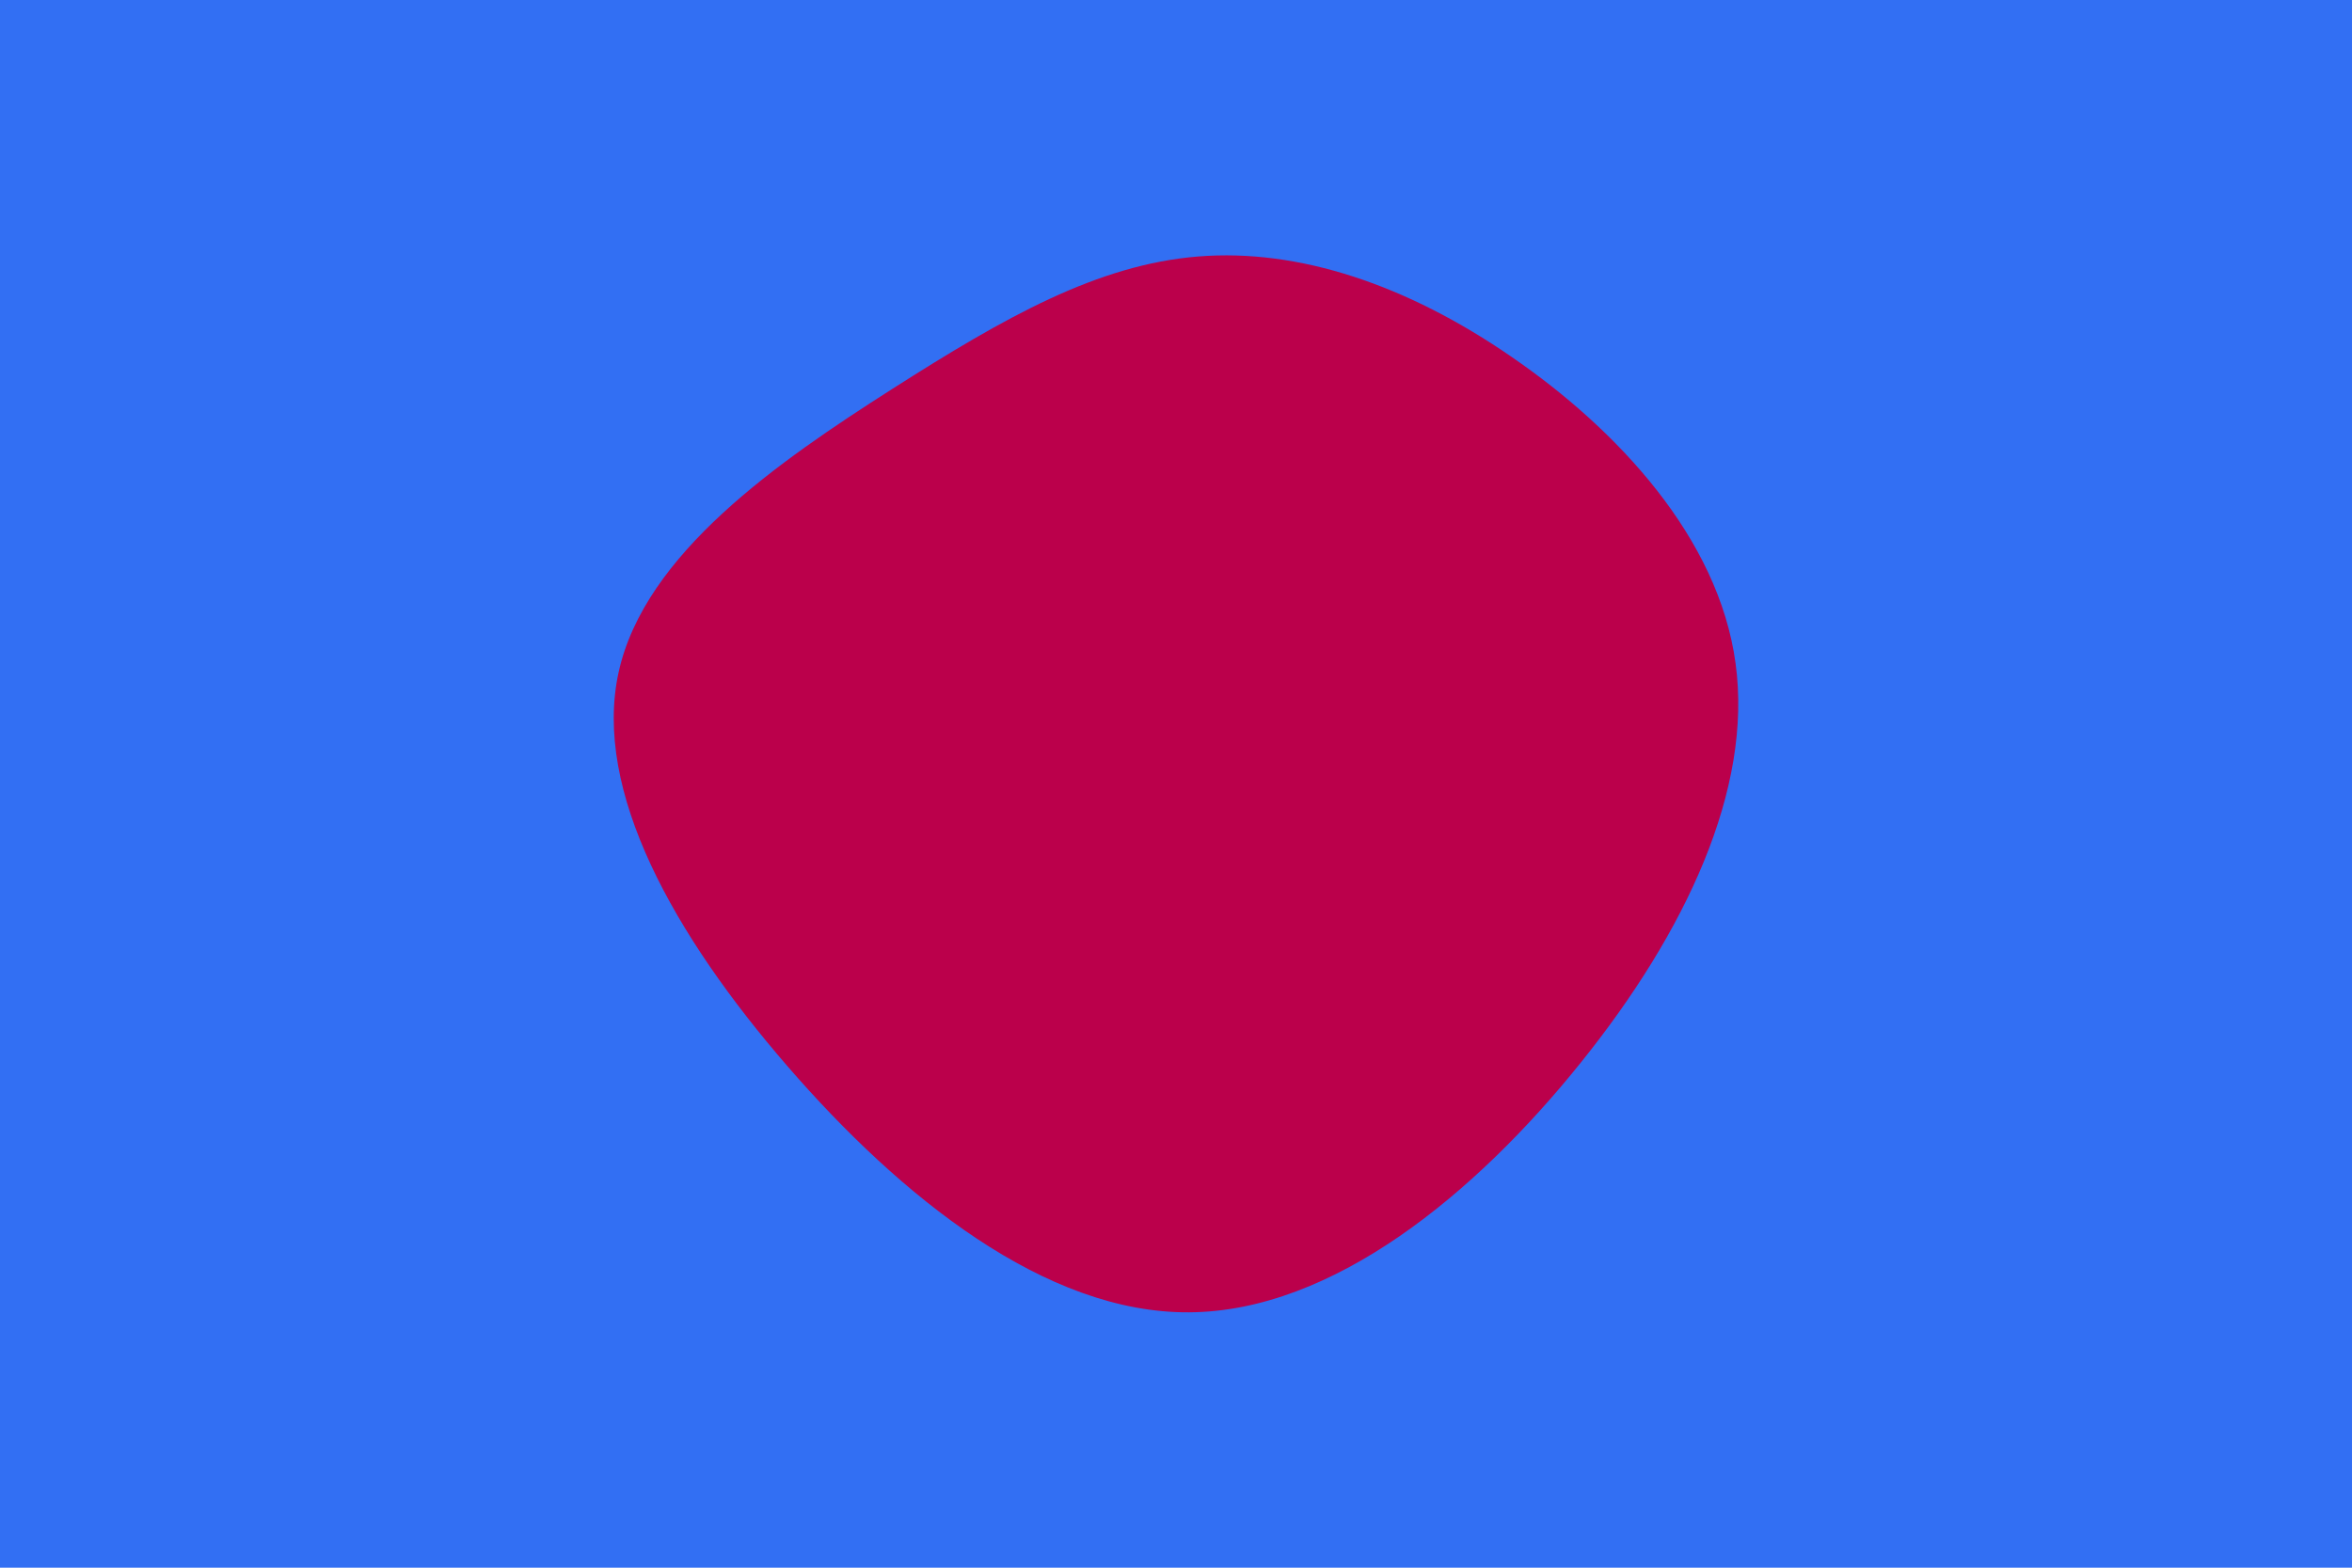 <svg id="visual" viewBox="0 0 900 600" width="900" height="600" xmlns="http://www.w3.org/2000/svg" xmlns:xlink="http://www.w3.org/1999/xlink" version="1.1"><rect x="0" y="0" width="900" height="600" fill="#326ff3"></rect><g transform="translate(455.419 247.262)"><path d="M123.1 -110.6C163.3 -83 202.2 -41.5 208.7 6.6C215.3 54.7 189.7 109.4 149.5 159.4C109.4 209.4 54.7 254.7 -0.4 255C-55.4 255.4 -110.8 210.8 -154.1 160.8C-197.4 110.8 -228.7 55.4 -218.7 10C-208.7 -35.4 -157.4 -70.7 -114 -98.4C-70.7 -126 -35.4 -146 3.1 -149.1C41.5 -152.2 83 -138.3 123.1 -110.6" fill="#BB004B"></path></g></svg>